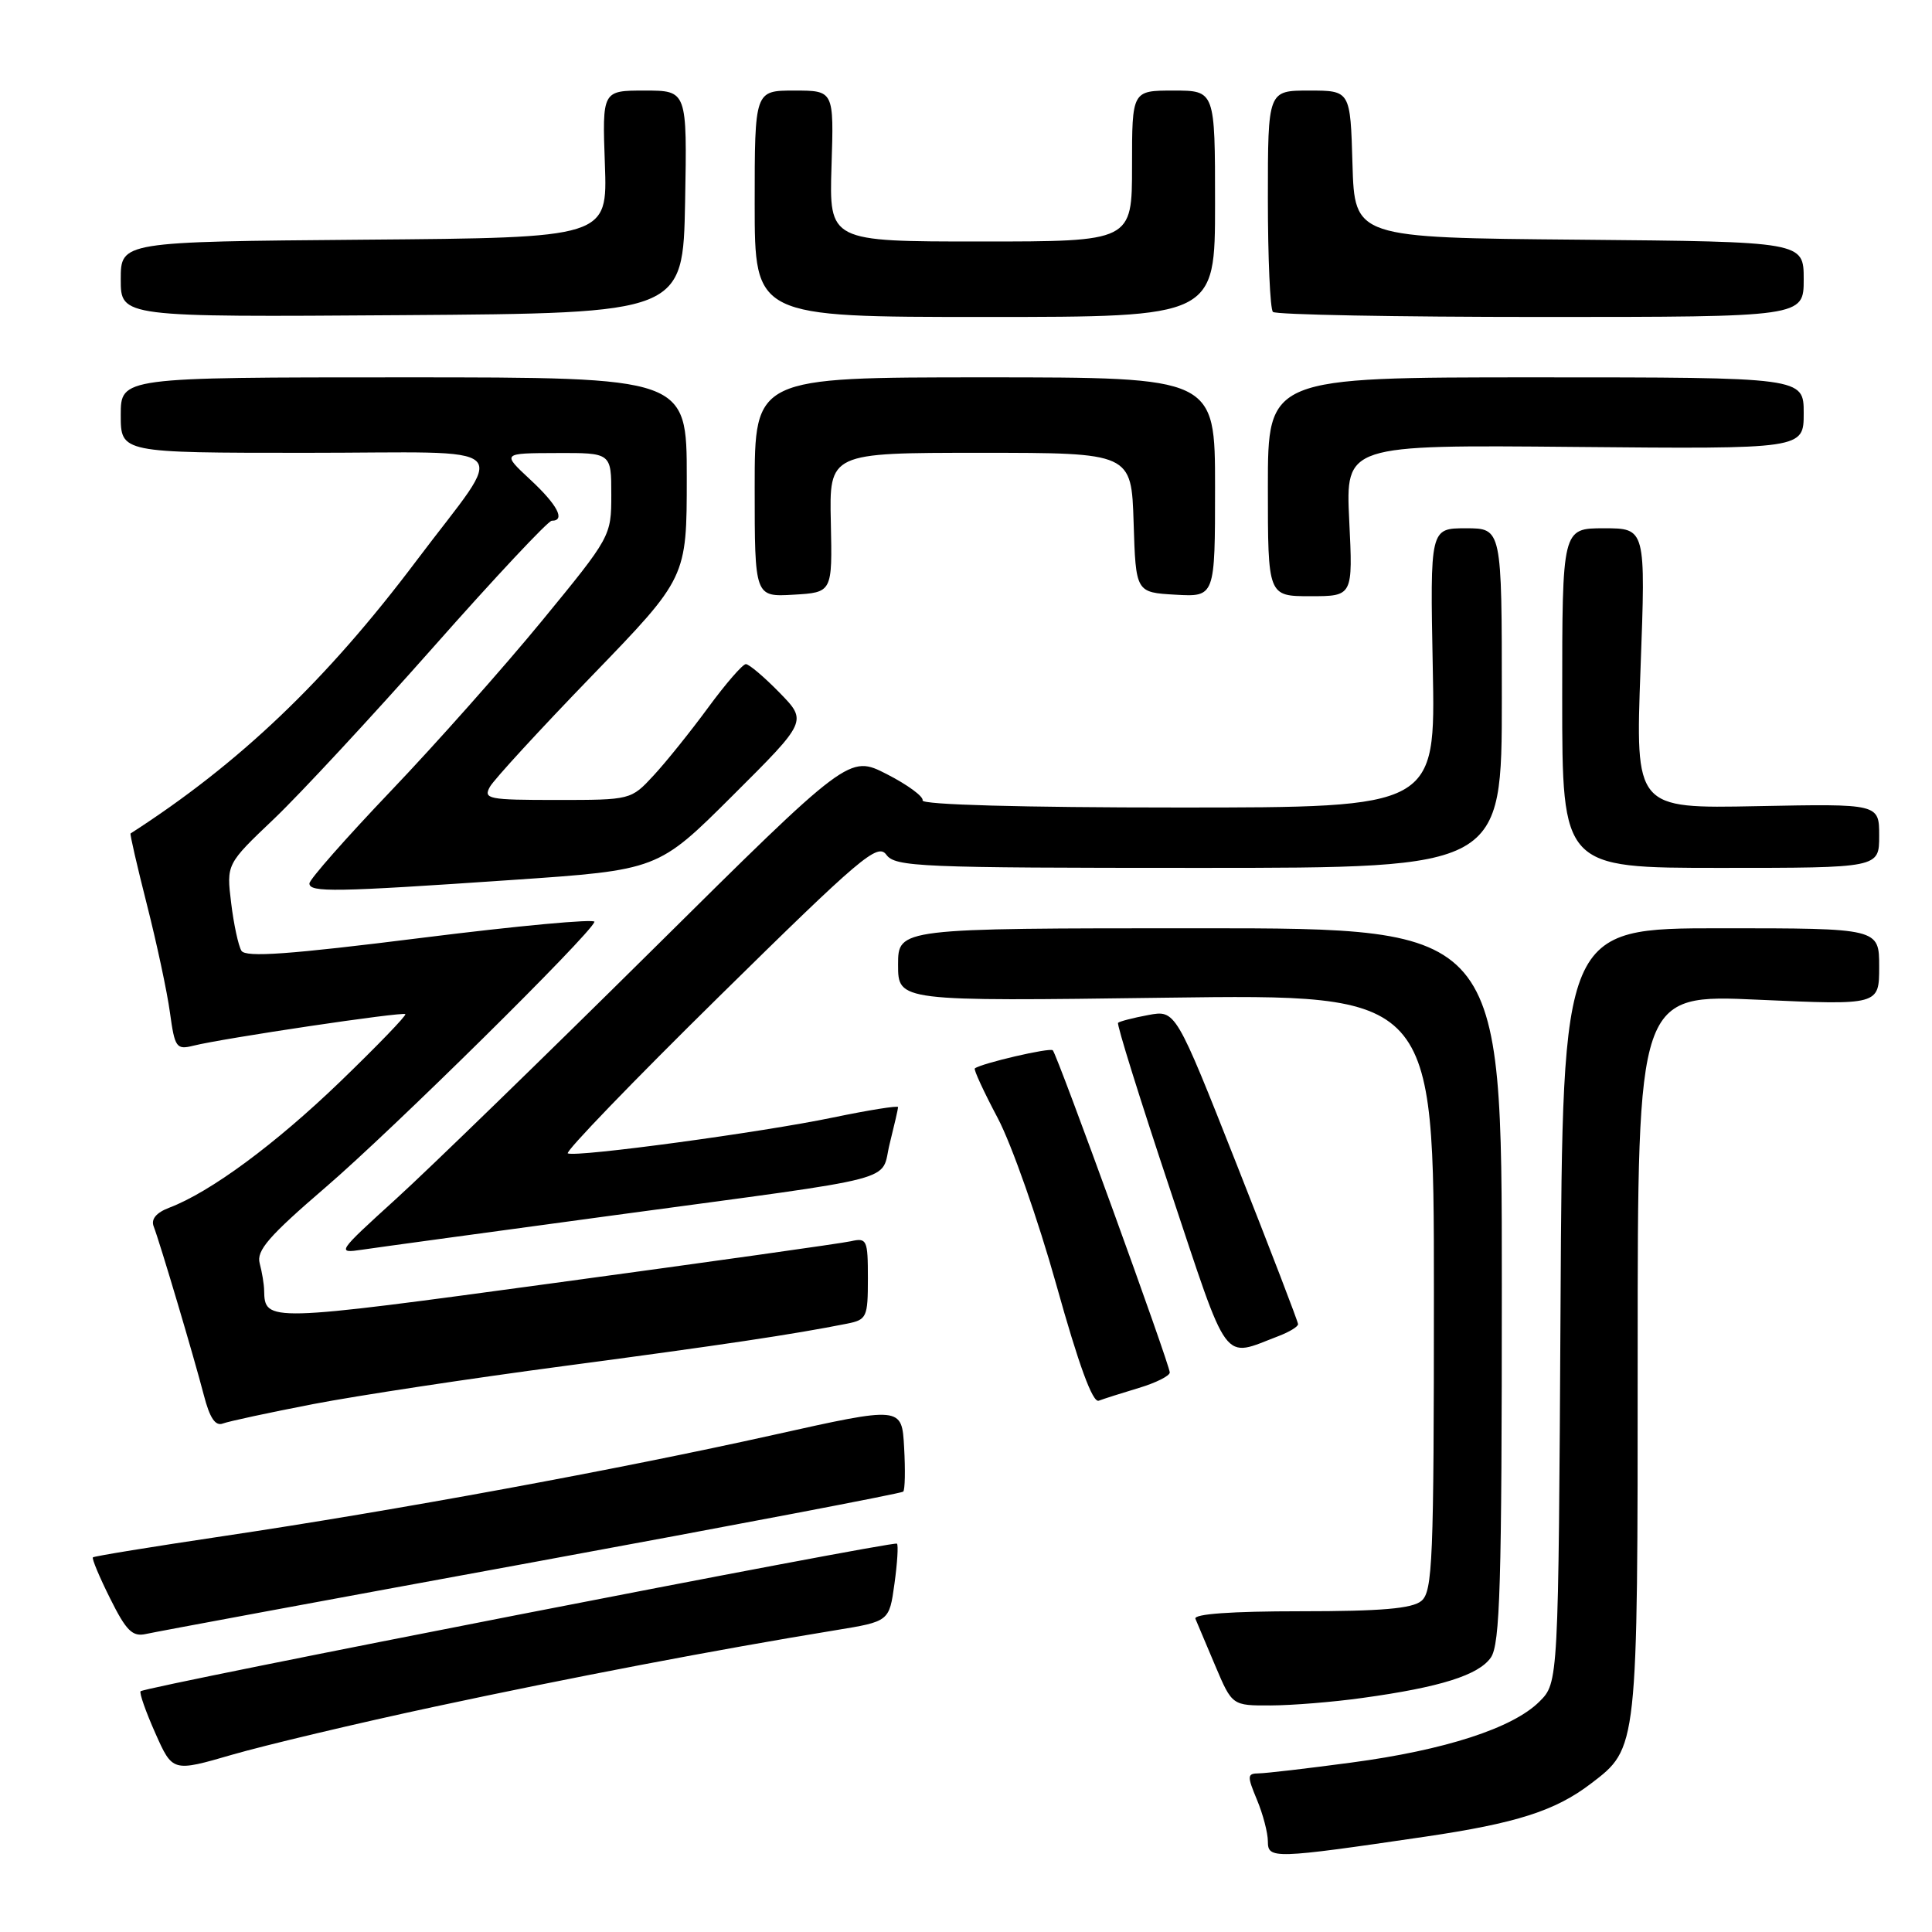 <?xml version="1.0" encoding="UTF-8" standalone="no"?>
<!DOCTYPE svg PUBLIC "-//W3C//DTD SVG 1.1//EN" "http://www.w3.org/Graphics/SVG/1.1/DTD/svg11.dtd" >
<svg xmlns="http://www.w3.org/2000/svg" xmlns:xlink="http://www.w3.org/1999/xlink" version="1.1" viewBox="0 0 256 256">
 <g >
 <path fill="currentColor"
d=" M 188.84 243.37 C 200.92 241.59 206.07 239.95 210.79 236.35 C 217.04 231.58 217.00 231.98 217.00 179.40 C 217.00 131.74 217.00 131.74 233.00 132.47 C 249.00 133.19 249.00 133.19 249.00 128.10 C 249.00 123.00 249.00 123.00 228.03 123.00 C 207.05 123.00 207.05 123.00 206.78 172.98 C 206.50 222.96 206.50 222.96 203.98 225.47 C 200.47 228.98 191.47 231.90 179.06 233.55 C 173.25 234.33 167.74 234.97 166.80 234.98 C 165.25 235.00 165.23 235.30 166.55 238.47 C 167.35 240.38 168.00 242.87 168.00 244.00 C 168.00 246.34 168.74 246.32 188.84 243.37 Z  M 57.61 226.14 C 75.58 222.29 94.98 218.58 110.67 216.02 C 117.83 214.85 117.83 214.85 118.52 209.86 C 118.90 207.12 119.05 204.72 118.85 204.54 C 118.43 204.13 19.13 223.51 18.63 224.10 C 18.44 224.32 19.32 226.82 20.58 229.65 C 22.87 234.80 22.87 234.80 30.79 232.50 C 35.15 231.24 47.21 228.37 57.61 226.14 Z  M 180.50 224.99 C 190.83 223.57 195.91 221.97 197.54 219.64 C 198.77 217.88 199.00 210.07 199.00 170.28 C 199.00 123.00 199.00 123.00 159.00 123.00 C 119.00 123.00 119.00 123.00 119.00 127.84 C 119.00 132.68 119.00 132.68 154.50 132.20 C 190.00 131.73 190.00 131.73 190.00 171.24 C 190.00 206.82 189.83 210.89 188.34 212.13 C 187.11 213.15 183.02 213.50 172.33 213.50 C 163.15 213.50 158.13 213.86 158.40 214.50 C 158.63 215.05 159.82 217.86 161.04 220.75 C 163.27 226.00 163.27 226.00 168.38 225.98 C 171.20 225.97 176.65 225.53 180.50 224.99 Z  M 70.38 207.05 C 97.26 202.11 119.45 197.88 119.68 197.65 C 119.92 197.42 119.97 194.78 119.80 191.78 C 119.50 186.34 119.50 186.34 102.50 190.13 C 81.80 194.74 52.31 200.16 29.55 203.55 C 20.22 204.94 12.46 206.20 12.31 206.36 C 12.15 206.52 13.18 208.98 14.60 211.82 C 16.73 216.10 17.55 216.91 19.34 216.51 C 20.53 216.24 43.50 211.98 70.38 207.05 Z  M 41.49 186.05 C 47.29 184.93 62.26 182.66 74.77 181.00 C 95.70 178.22 105.07 176.82 112.25 175.39 C 114.85 174.87 115.00 174.54 115.00 169.40 C 115.00 164.28 114.87 163.99 112.75 164.47 C 111.51 164.75 93.88 167.23 73.56 169.99 C 35.35 175.19 35.08 175.20 35.00 171.00 C 34.99 170.18 34.72 168.56 34.41 167.40 C 33.95 165.71 35.62 163.79 43.17 157.30 C 51.94 149.77 78.18 123.87 78.77 122.15 C 78.92 121.72 68.62 122.67 55.88 124.27 C 38.32 126.47 32.55 126.89 31.99 125.98 C 31.59 125.33 30.97 122.48 30.63 119.65 C 30.00 114.50 30.00 114.50 36.31 108.50 C 39.77 105.20 49.27 94.96 57.42 85.75 C 65.56 76.54 72.63 69.00 73.11 69.00 C 74.97 69.00 73.87 66.90 70.25 63.54 C 66.50 60.05 66.50 60.05 73.75 60.03 C 81.00 60.00 81.00 60.00 81.00 65.54 C 81.00 71.04 80.94 71.14 71.79 82.29 C 66.73 88.45 57.73 98.59 51.79 104.81 C 45.86 111.03 41.00 116.54 41.00 117.06 C 41.00 118.27 44.33 118.21 67.84 116.60 C 87.19 115.28 87.19 115.28 97.08 105.42 C 106.98 95.56 106.98 95.56 103.29 91.78 C 101.26 89.70 99.25 88.00 98.83 88.00 C 98.41 88.00 96.16 90.59 93.84 93.75 C 91.52 96.91 88.27 100.96 86.61 102.75 C 83.61 105.99 83.59 106.00 73.77 106.00 C 64.69 106.00 64.01 105.87 64.92 104.25 C 65.46 103.29 71.55 96.66 78.45 89.53 C 91.00 76.55 91.00 76.55 91.00 63.28 C 91.00 50.00 91.00 50.00 53.50 50.00 C 16.00 50.00 16.00 50.00 16.00 55.00 C 16.00 60.00 16.00 60.00 40.54 60.00 C 69.13 60.00 67.29 58.21 55.21 74.26 C 43.22 90.20 31.71 101.17 17.30 110.44 C 17.19 110.51 18.17 114.76 19.47 119.88 C 20.77 125.00 22.15 131.43 22.52 134.18 C 23.16 138.83 23.37 139.12 25.63 138.56 C 29.52 137.58 53.36 134.03 53.71 134.38 C 53.88 134.55 50.00 138.57 45.08 143.32 C 36.44 151.64 27.89 157.95 22.42 160.03 C 20.71 160.68 19.99 161.54 20.36 162.50 C 21.21 164.70 25.71 179.86 27.00 184.83 C 27.79 187.90 28.54 189.01 29.54 188.62 C 30.31 188.33 35.69 187.17 41.49 186.05 Z  M 150.90 183.91 C 153.15 183.24 155.00 182.31 155.00 181.86 C 155.00 180.82 140.10 139.77 139.50 139.17 C 139.12 138.78 130.06 140.89 129.17 141.57 C 128.99 141.71 130.36 144.67 132.21 148.16 C 134.05 151.65 137.55 161.60 139.98 170.28 C 142.93 180.85 144.78 185.91 145.59 185.60 C 146.25 185.35 148.64 184.59 150.90 183.91 Z  M 169.46 177.02 C 170.86 176.48 172.00 175.79 172.00 175.46 C 172.00 175.14 168.35 165.64 163.89 154.35 C 155.78 133.82 155.78 133.82 152.14 134.50 C 150.14 134.87 148.34 135.34 148.15 135.53 C 147.95 135.72 151.04 145.61 155.01 157.52 C 162.97 181.40 161.86 179.91 169.46 177.02 Z  M 81.50 161.01 C 120.37 155.75 116.58 156.74 117.90 151.50 C 118.50 149.09 119.00 146.93 119.00 146.70 C 119.00 146.47 115.13 147.09 110.40 148.07 C 100.99 150.04 76.43 153.36 75.24 152.83 C 74.83 152.65 83.87 143.28 95.33 132.00 C 114.06 113.56 116.28 111.68 117.44 113.25 C 118.62 114.87 121.79 115.00 158.86 115.00 C 199.00 115.00 199.00 115.00 199.00 92.50 C 199.00 70.00 199.00 70.00 194.24 70.00 C 189.49 70.00 189.49 70.00 189.85 88.50 C 190.22 107.00 190.22 107.00 156.11 107.00 C 135.42 107.00 122.10 106.63 122.25 106.06 C 122.39 105.55 120.25 103.98 117.51 102.58 C 112.52 100.03 112.52 100.03 86.51 125.80 C 72.20 139.97 56.90 154.84 52.50 158.84 C 44.65 165.97 44.57 166.10 48.00 165.59 C 49.92 165.30 65.00 163.25 81.50 161.01 Z  M 249.00 110.75 C 249.00 106.50 249.00 106.50 232.84 106.82 C 216.69 107.14 216.69 107.14 217.38 88.57 C 218.07 70.00 218.07 70.00 212.53 70.00 C 207.00 70.00 207.00 70.00 207.00 92.50 C 207.00 115.00 207.00 115.00 228.00 115.00 C 249.00 115.00 249.00 115.00 249.00 110.75 Z  M 110.09 69.25 C 109.88 60.00 109.88 60.00 129.90 60.00 C 149.92 60.00 149.92 60.00 150.21 69.25 C 150.50 78.50 150.50 78.50 155.75 78.80 C 161.00 79.10 161.00 79.10 161.00 64.55 C 161.00 50.00 161.00 50.00 130.50 50.00 C 100.00 50.00 100.00 50.00 100.00 64.55 C 100.00 79.10 100.00 79.10 105.15 78.80 C 110.29 78.50 110.29 78.50 110.09 69.25 Z  M 178.78 68.97 C 178.30 58.94 178.30 58.94 208.65 59.22 C 239.00 59.50 239.00 59.50 239.00 54.75 C 239.00 50.00 239.00 50.00 203.50 50.00 C 168.00 50.00 168.00 50.00 168.00 64.50 C 168.00 79.00 168.00 79.00 173.63 79.00 C 179.27 79.00 179.27 79.00 178.78 68.97 Z  M 90.78 26.75 C 91.05 12.00 91.05 12.00 85.43 12.00 C 79.80 12.00 79.80 12.00 80.15 21.75 C 80.50 31.50 80.50 31.50 48.25 31.76 C 16.00 32.03 16.00 32.03 16.00 37.03 C 16.00 42.02 16.00 42.02 53.25 41.76 C 90.50 41.50 90.50 41.50 90.78 26.75 Z  M 161.00 27.00 C 161.00 12.00 161.00 12.00 155.50 12.00 C 150.00 12.00 150.00 12.00 150.00 22.00 C 150.00 32.00 150.00 32.00 129.93 32.00 C 109.87 32.00 109.87 32.00 110.18 22.00 C 110.50 12.00 110.50 12.00 105.25 12.00 C 100.00 12.00 100.00 12.00 100.00 27.00 C 100.00 42.00 100.00 42.00 130.50 42.00 C 161.00 42.00 161.00 42.00 161.00 27.00 Z  M 239.00 37.01 C 239.00 32.03 239.00 32.03 209.25 31.76 C 179.50 31.50 179.50 31.50 179.21 21.75 C 178.93 12.00 178.93 12.00 173.46 12.00 C 168.00 12.00 168.00 12.00 168.00 26.33 C 168.00 34.22 168.30 40.97 168.67 41.33 C 169.03 41.70 185.01 42.00 204.17 42.00 C 239.00 42.00 239.00 42.00 239.00 37.01 Z "/>
</g>
</svg>